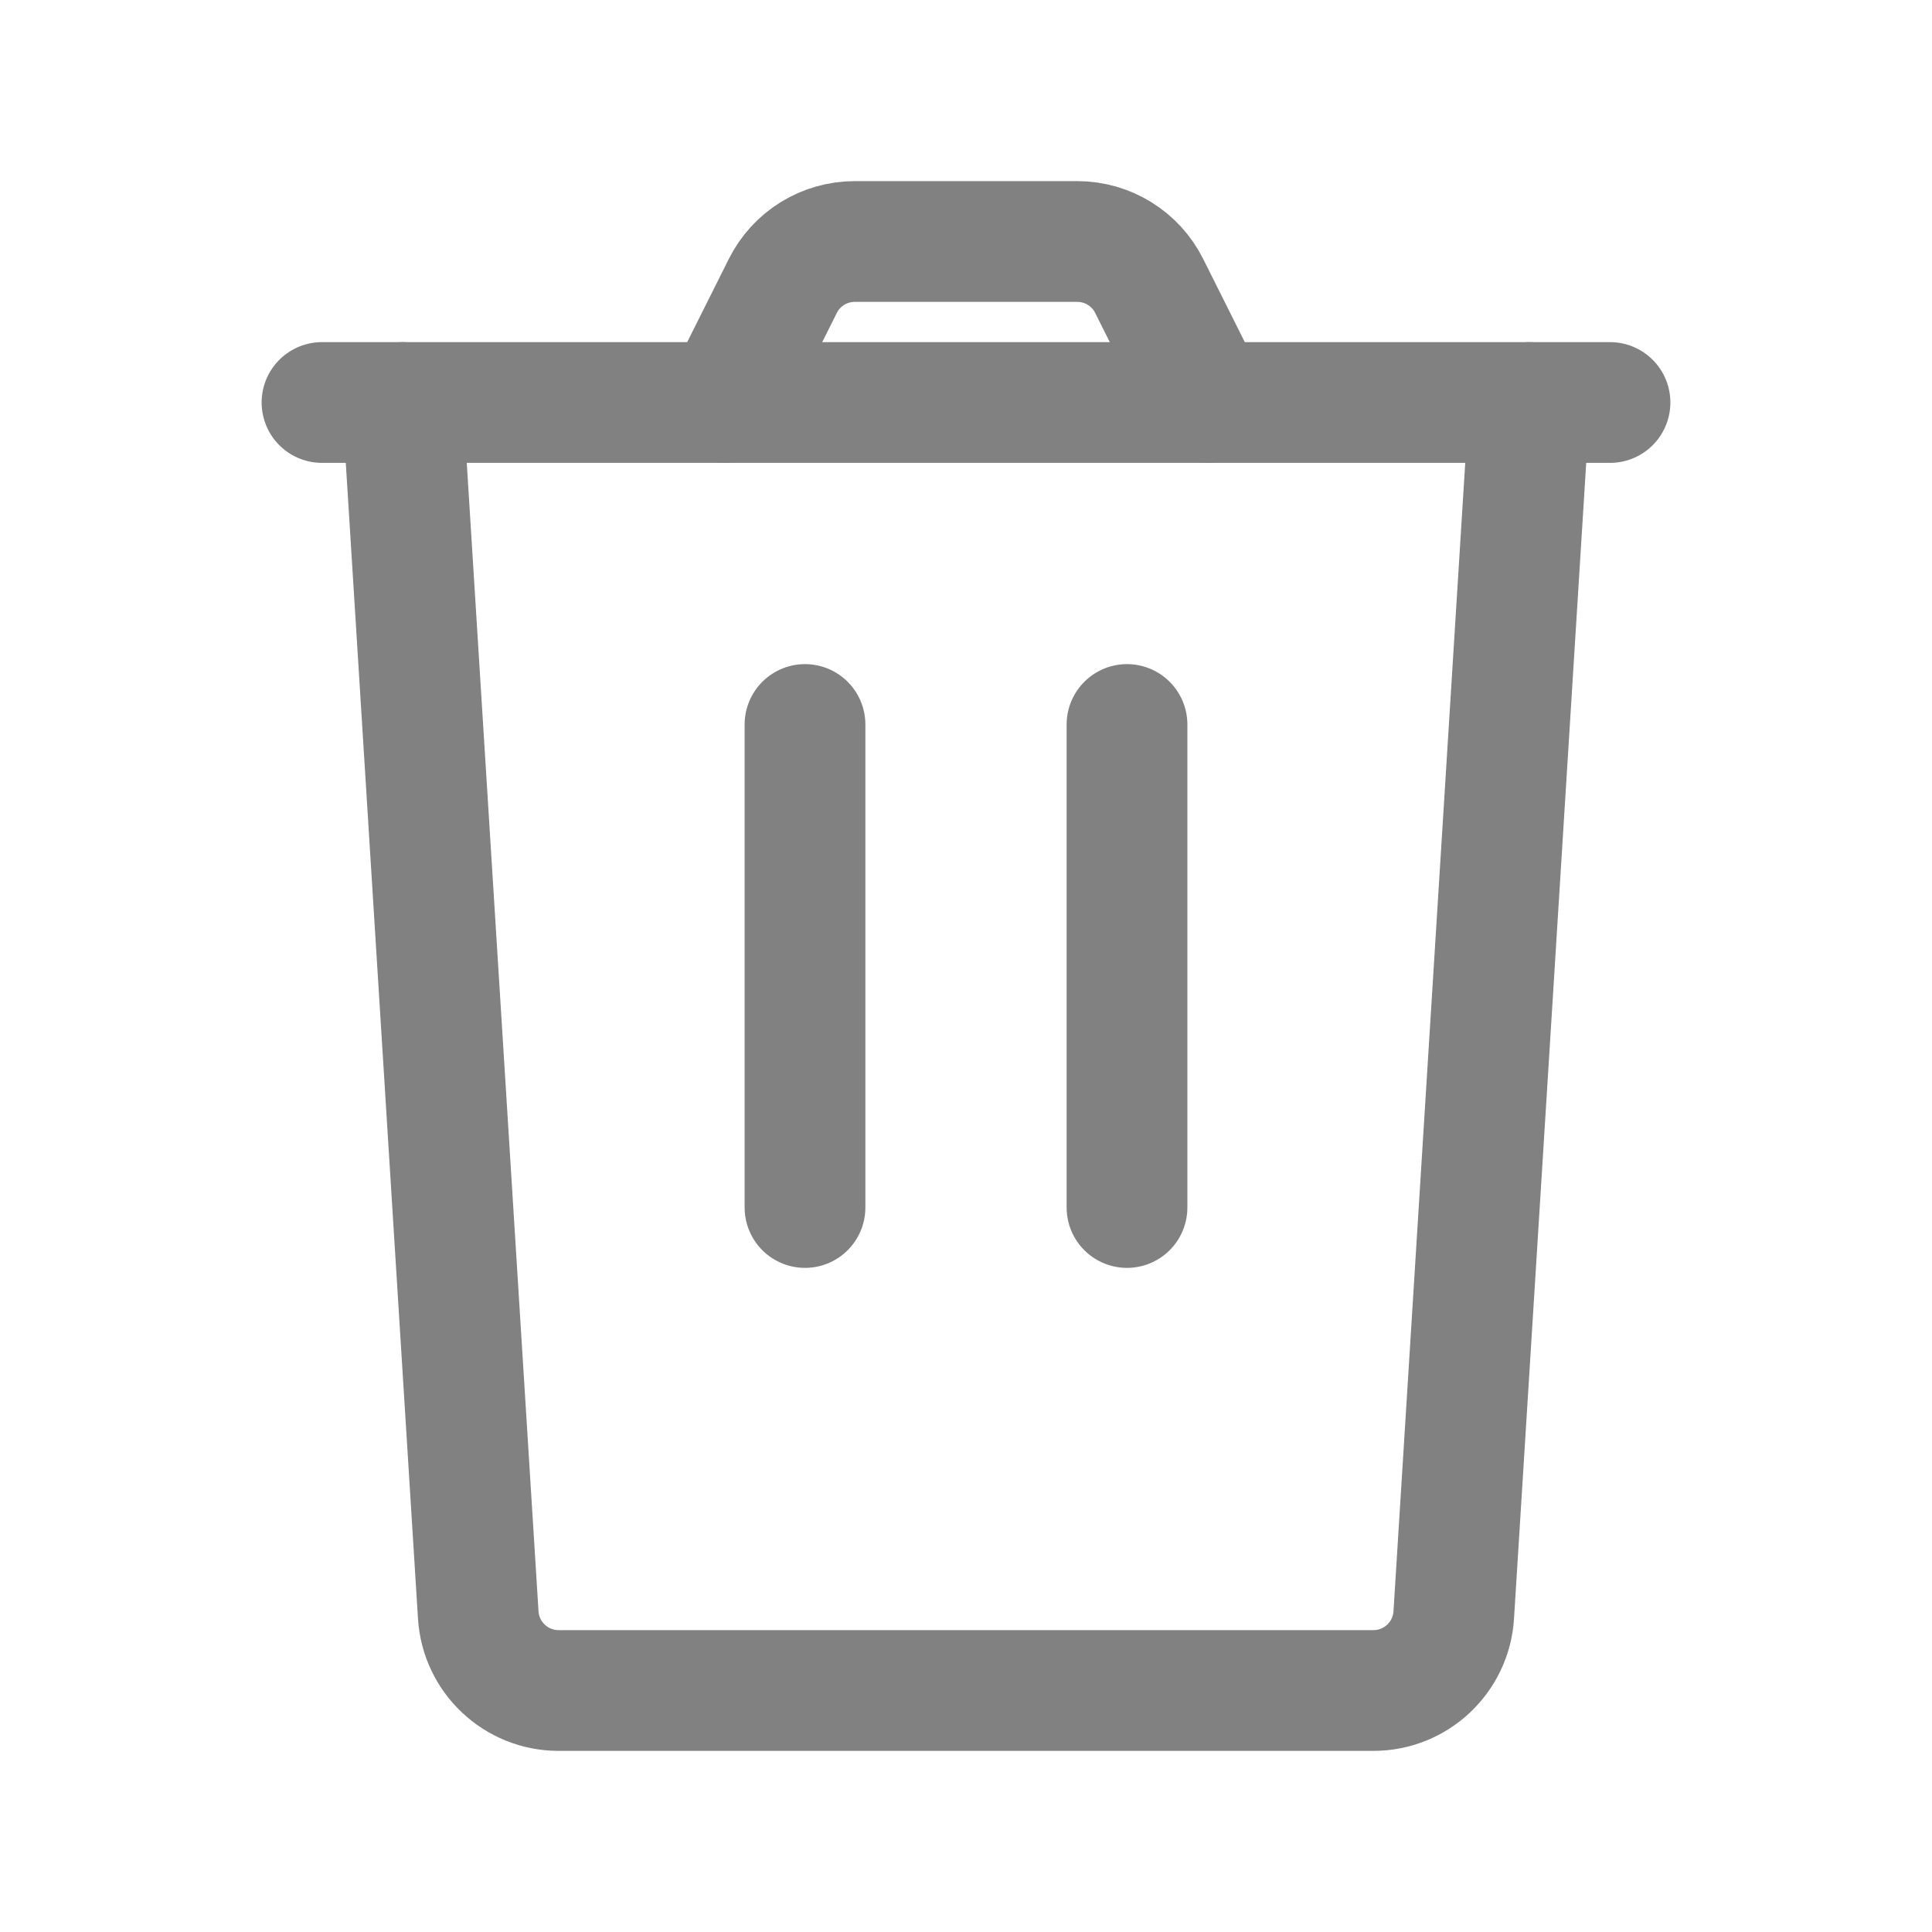 <svg width="24" height="24" viewBox="0 0 24 24" fill="none" xmlns="http://www.w3.org/2000/svg">
<path d="M4 5H20" stroke="#818181" stroke-width="1.5" stroke-linecap="round"/>
<path d="M9 5L9.724 3.553C9.893 3.214 10.239 3 10.618 3H13.382C13.761 3 14.107 3.214 14.276 3.553L15 5M5 5L5.941 20.062C5.974 20.589 6.411 21 6.939 21H17.061C17.589 21 18.026 20.589 18.059 20.062L19 5" stroke="#818181" stroke-width="1.5" stroke-linecap="round"/>
<path d="M10 9V15" stroke="#818181" stroke-width="1.5" stroke-linecap="round"/>
<path d="M14 9V15" stroke="#818181" stroke-width="1.5" stroke-linecap="round"/>
</svg>
